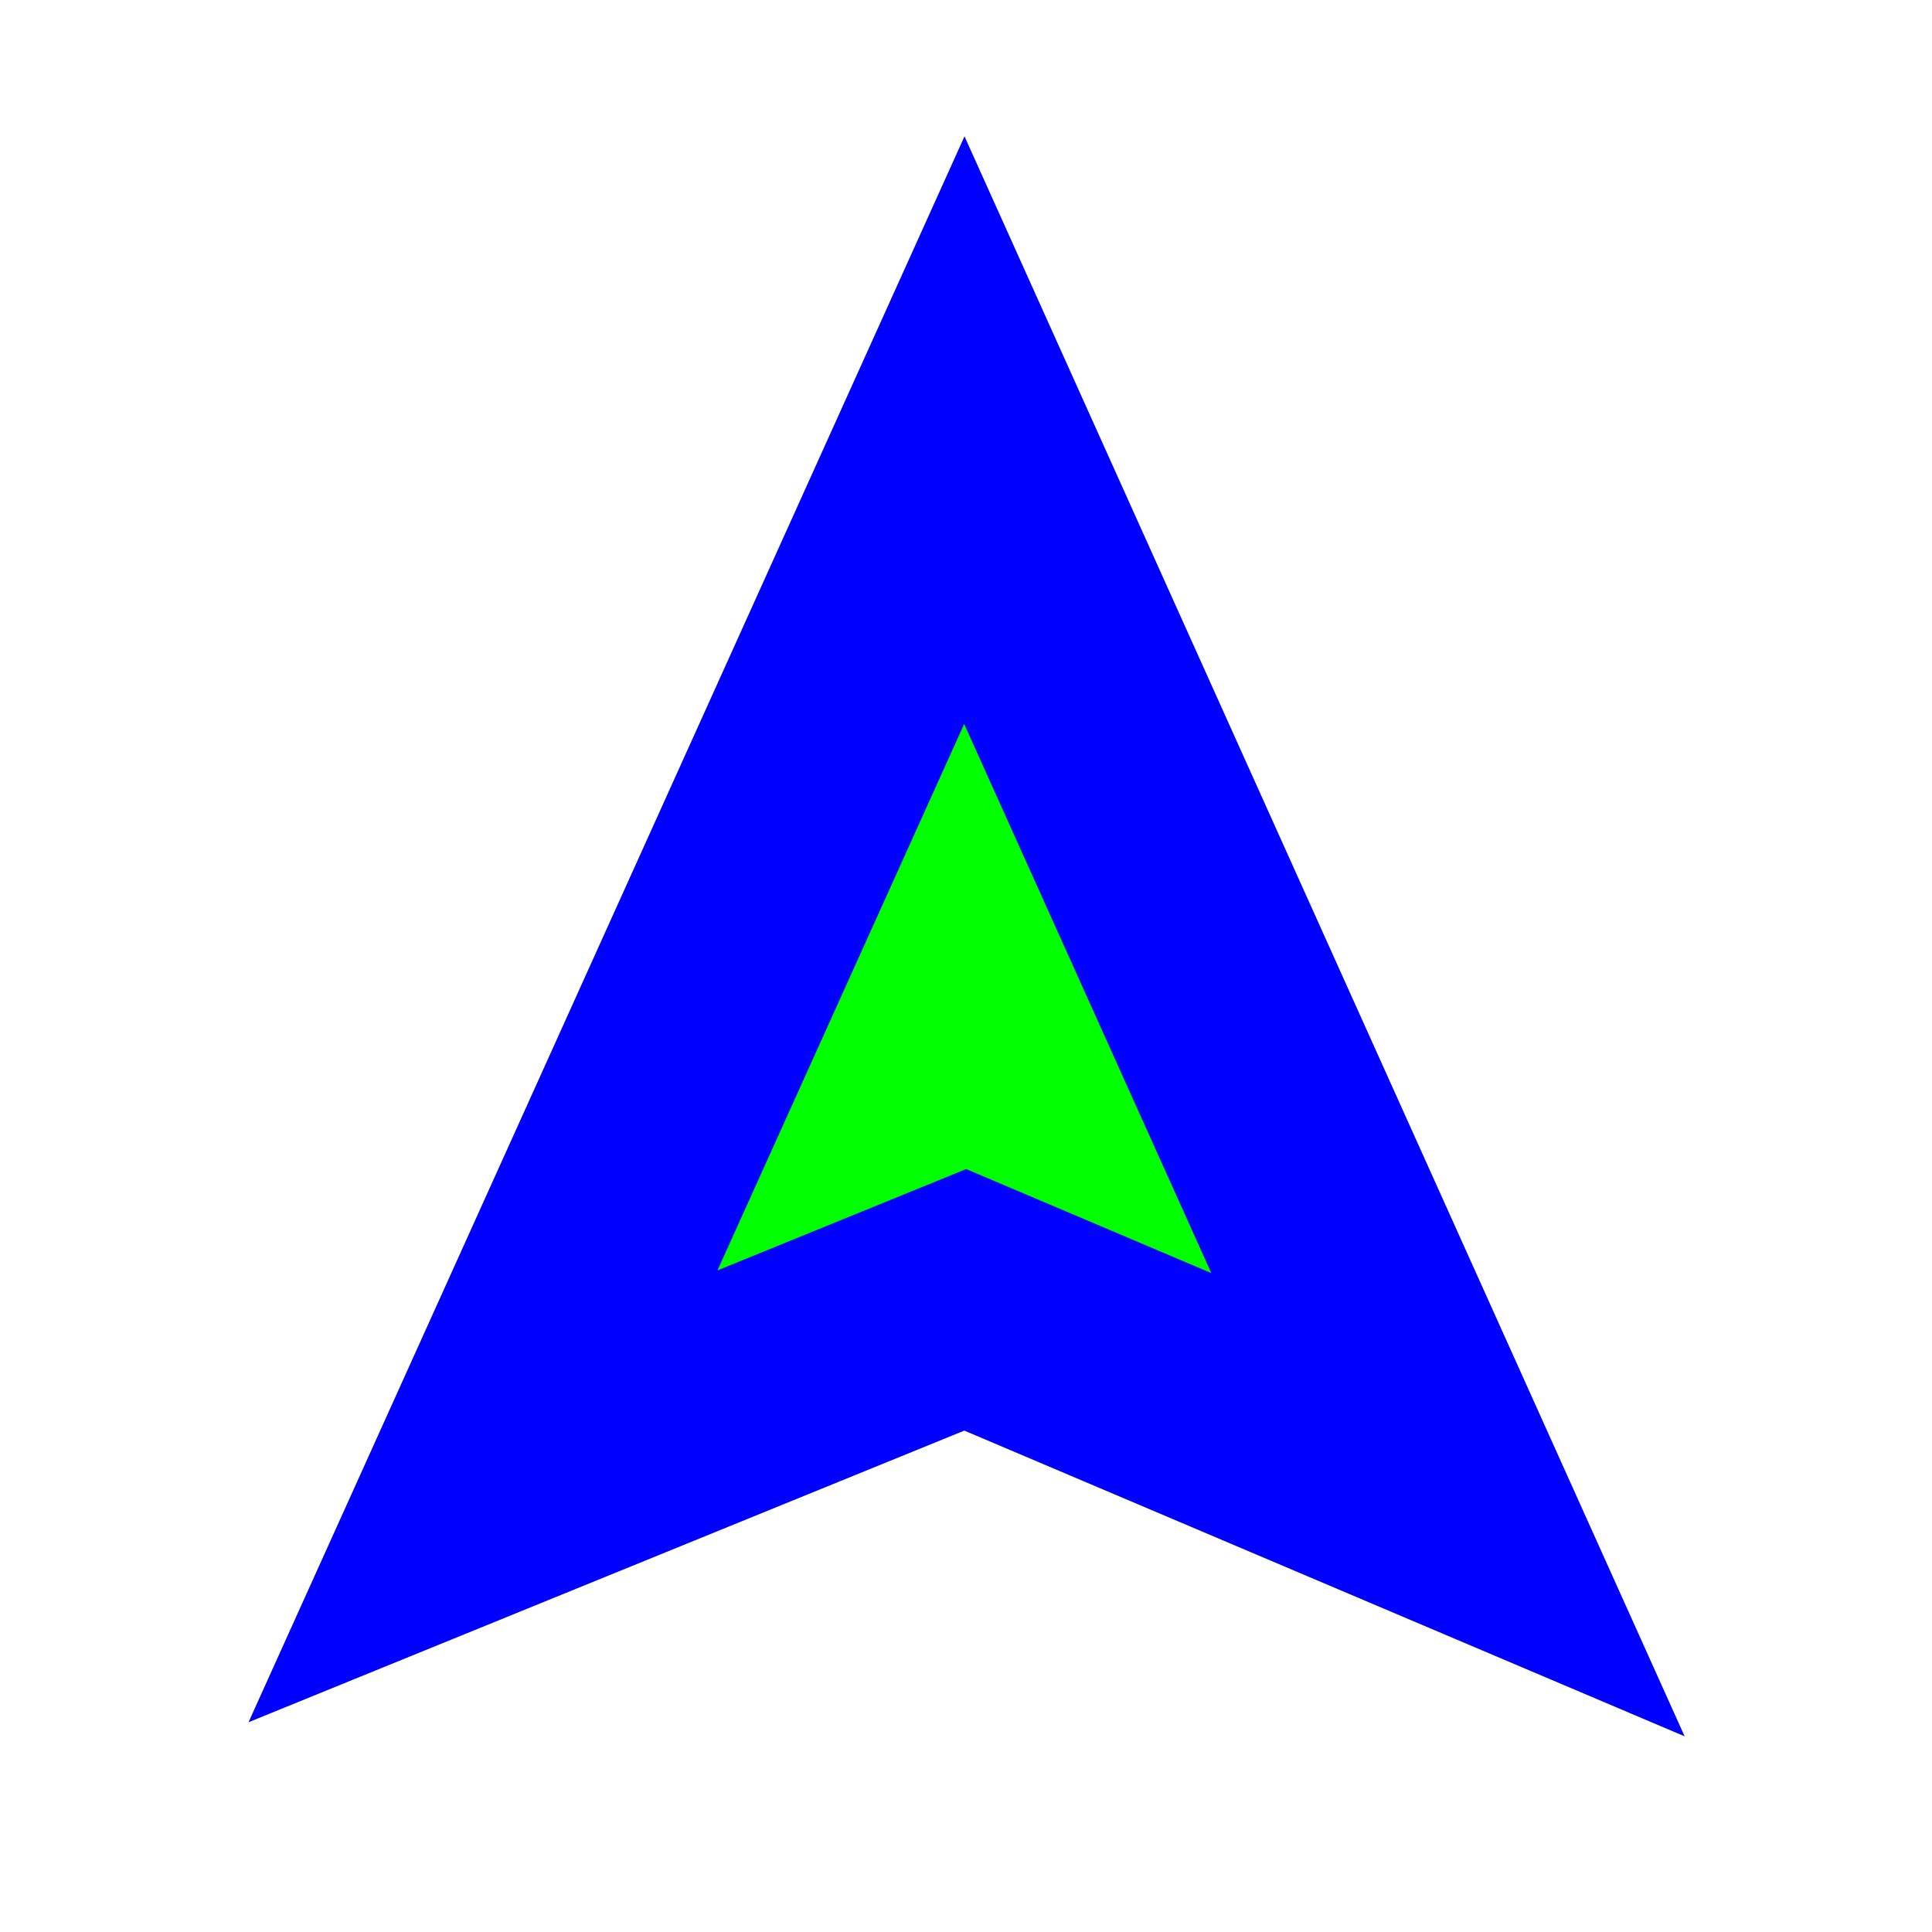 <svg width="256" height="256" viewBox="0 0 256 256" fill="none" xmlns="http://www.w3.org/2000/svg">
  <circle id="cursor-hotspot" class="bias-top" cx="127" cy="17" r="3" fill="magenta" opacity=".6" display="none"/>
  <path d="M 127.779,57 191.863,199.381 127.902,172.234 64,198.27 z" fill="#00FF00" stroke="#0000FF" stroke-width="32" paint-order="stroke fill"/>
</svg>
